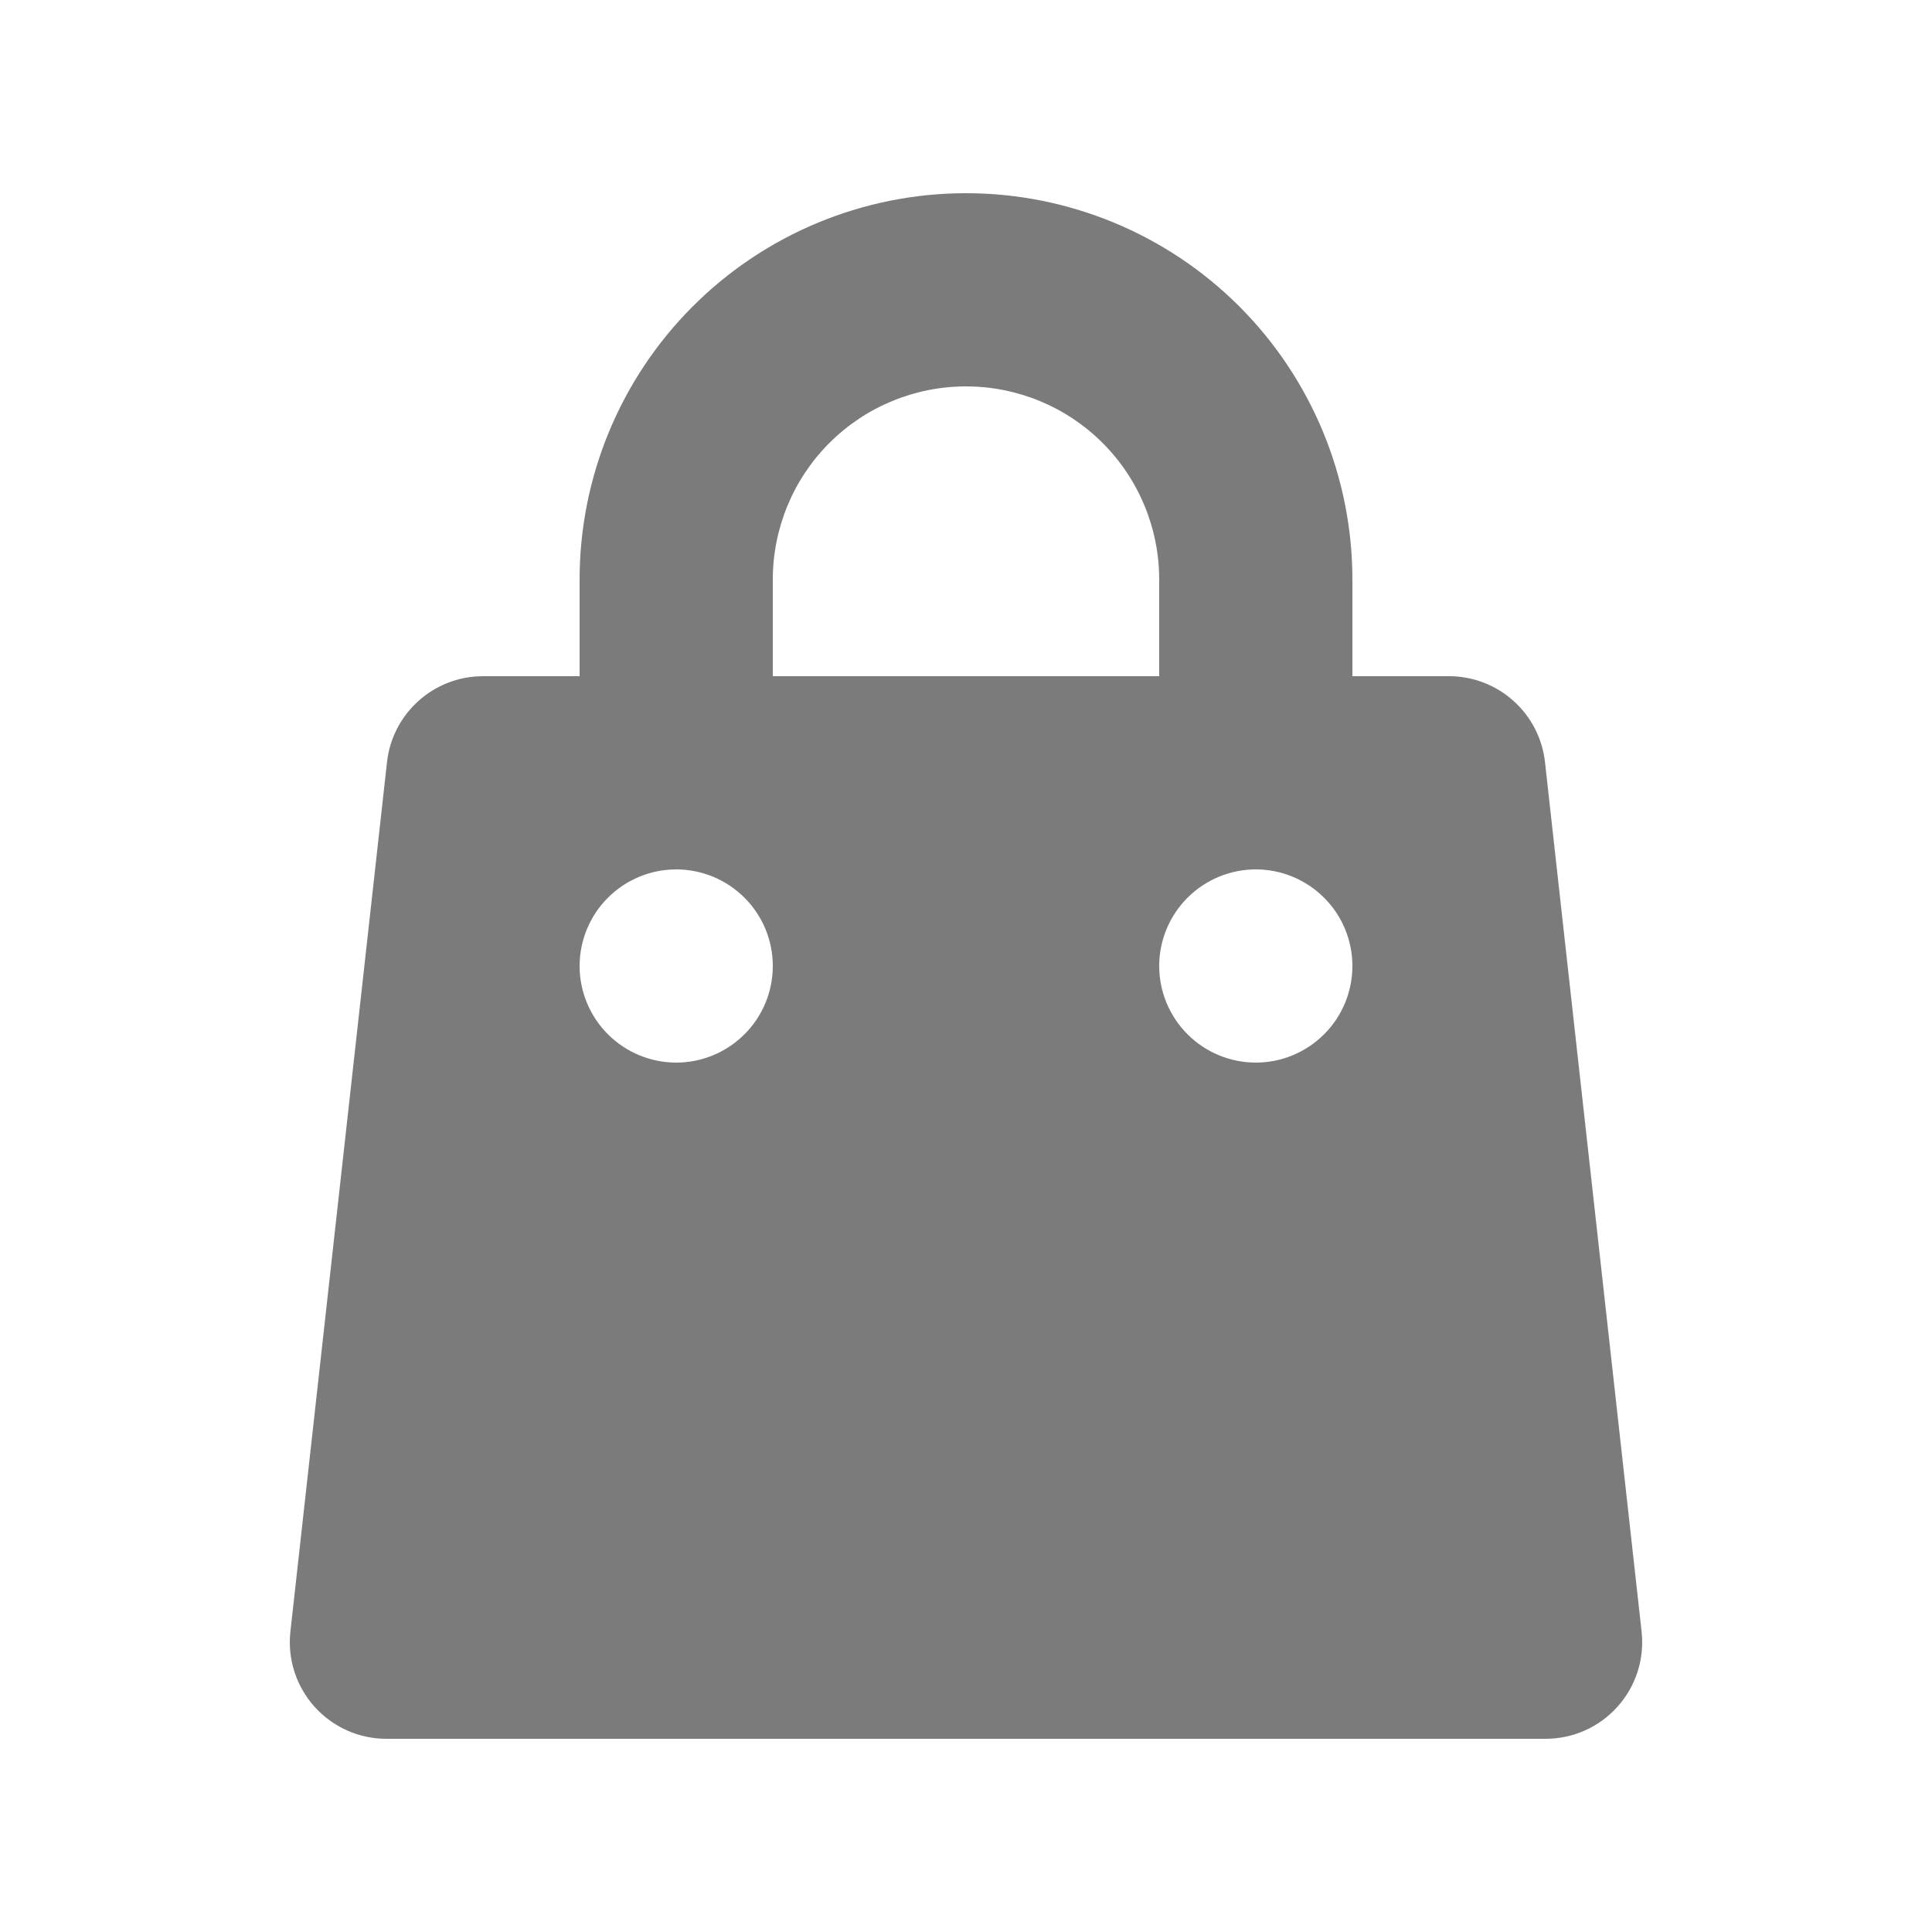 <svg width="32" height="32" viewBox="0 0 32 32" fill="none" xmlns="http://www.w3.org/2000/svg">
<path fill-rule="evenodd" clip-rule="evenodd" d="M16 3.2C14.303 3.2 12.675 3.874 11.475 5.074C10.274 6.275 9.6 7.903 9.6 9.6V11.2H8C7.606 11.2 7.226 11.345 6.933 11.608C6.639 11.871 6.453 12.232 6.41 12.624L4.81 27.024C4.785 27.248 4.808 27.474 4.876 27.688C4.945 27.902 5.058 28.1 5.208 28.267C5.358 28.435 5.542 28.569 5.747 28.661C5.953 28.753 6.175 28.8 6.4 28.8H25.6C25.825 28.8 26.047 28.753 26.253 28.661C26.458 28.569 26.642 28.435 26.792 28.267C26.942 28.1 27.055 27.902 27.124 27.688C27.192 27.474 27.215 27.248 27.19 27.024L25.59 12.624C25.547 12.232 25.361 11.871 25.067 11.608C24.774 11.345 24.394 11.2 24 11.2H22.4V9.6C22.4 7.903 21.726 6.275 20.526 5.074C19.325 3.874 17.697 3.2 16 3.2ZM19.2 11.2V9.6C19.2 8.751 18.863 7.937 18.263 7.337C17.663 6.737 16.849 6.4 16 6.4C15.151 6.4 14.337 6.737 13.737 7.337C13.137 7.937 12.8 8.751 12.8 9.6V11.2H19.2ZM9.6 16C9.6 15.576 9.769 15.169 10.069 14.869C10.369 14.569 10.776 14.4 11.2 14.4C11.624 14.4 12.031 14.569 12.331 14.869C12.632 15.169 12.8 15.576 12.8 16C12.8 16.424 12.632 16.831 12.331 17.131C12.031 17.431 11.624 17.6 11.2 17.6C10.776 17.6 10.369 17.431 10.069 17.131C9.769 16.831 9.6 16.424 9.6 16ZM20.8 14.4C20.376 14.4 19.969 14.569 19.669 14.869C19.369 15.169 19.2 15.576 19.2 16C19.2 16.424 19.369 16.831 19.669 17.131C19.969 17.431 20.376 17.6 20.8 17.6C21.224 17.6 21.631 17.431 21.931 17.131C22.232 16.831 22.4 16.424 22.4 16C22.4 15.576 22.232 15.169 21.931 14.869C21.631 14.569 21.224 14.4 20.8 14.4Z" fill="#7B7B7B"/>
</svg>
